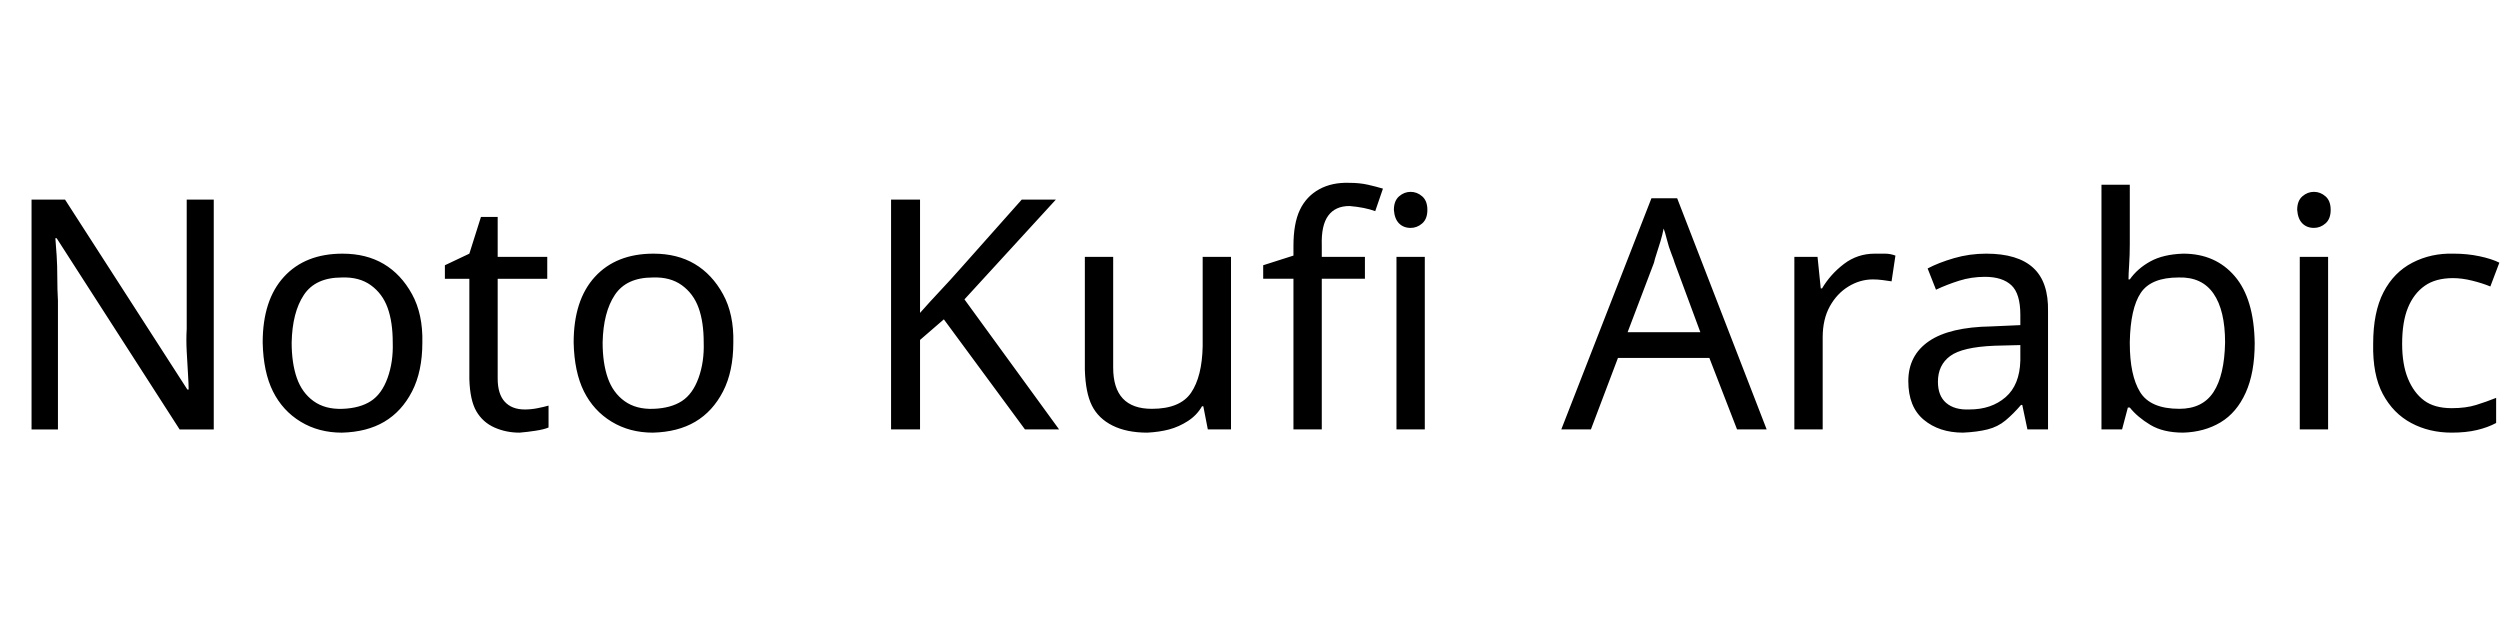 <svg id="fnt-Noto Kufi Arabic" viewBox="0 0 3883 1000" xmlns="http://www.w3.org/2000/svg"><path id="noto-kufi-arabic" class="f" d="M332 310v357h-53l-191-297h-2q1 12 2 27t1 34 1 36v200h-41v-357h52l190 295h2q0-8-1-24t-2-35 0-35v-201h42m324 222q0 45-16 76t-43 47-66 17q-36 0-64-17t-43-47-16-76q0-66 33-102t91-36q37 0 64 16t44 47 16 75m-203 0q0 32 8 55t26 36 45 12 44-12 26-36 8-55q0-32-8-54t-26-35-45-12q-41 0-59 27t-19 74m362 104q10 0 20-2t17-4v34q-7 3-20 5t-25 3q-21 0-39-8t-28-25-11-50v-156h-38v-21l38-18 18-57h26v62h77v34h-77v155q0 24 11 36t31 12m324-104q0 45-16 76t-43 47-66 17q-36 0-64-17t-43-47-16-76q0-66 33-102t91-36q37 0 64 16t44 47 16 75m-203 0q0 32 8 55t26 36 45 12 44-12 26-36 8-55q0-32-8-54t-26-35-45-12q-41 0-59 27t-19 74m562-67l147 202h-53l-126-171-37 32v139h-45v-357h45v176q15-17 31-34t31-34l96-108h53l-142 155m370-66h44v268h-36l-7-36h-2q-8 14-22 23t-29 13-34 5q-32 0-54-11t-32-31-11-56v-175h44v172q0 32 15 48t45 16q44 0 61-25t18-72v-139m252 0v34h-67v234h-44v-234h-47v-21l47-15v-15q0-35 10-56t30-32 47-10q16 0 29 3t23 6l-12 35q-8-3-18-5t-22-3q-22 0-33 15t-10 46v18h67m49 0h44v268h-44v-268m22-101q10 0 18 7t8 21q0 14-8 21t-18 7q-11 0-18-7t-8-21q0-14 8-21t18-7m553 369h-46l-43-111h-142l-42 111h-46l140-359h40l139 359m-103-151l-40-108q-1-4-5-14t-7-22-5-17q-2 10-5 20t-6 19-4 14l-41 108h113m271-122q8 0 16 0t16 3l-6 40q-6-1-14-2t-15-1q-20 0-38 11t-29 31-11 48v143h-44v-268h36l5 49h2q13-22 34-38t48-16m173 0q49 0 73 22t23 68v183h-32l-8-38h-2q-12 14-24 24t-28 14-38 5q-37 0-61-20t-24-60q0-40 32-62t97-23l45-2v-16q0-33-14-46t-41-13q-21 0-40 6t-36 14l-13-33q17-9 41-16t50-7m53 142l-40 1q-50 2-69 16t-19 40q0 22 13 33t36 10q34 0 56-19t23-57v-24m170-249v92q0 17-1 32t-1 23h2q12-17 32-28t51-12q50 0 80 35t31 104q0 46-14 77t-39 46-58 16q-31 0-51-12t-32-27h-3l-9 34h-32v-380h44m76 144q-43 0-59 24t-17 76v2q0 50 16 76t61 26q36 0 53-26t18-77q0-50-18-76t-54-25m188-32h44v268h-44v-268m22-101q10 0 18 7t8 21q0 14-8 21t-18 7q-11 0-18-7t-8-21q0-14 8-21t18-7m214 374q-35 0-63-15t-44-45-15-78q0-49 16-80t45-46 64-14q21 0 40 4t31 10l-14 37q-12-5-28-9t-30-4q-27 0-44 12t-26 34-9 56q0 32 9 54t25 34 43 12q22 0 38-5t31-11v39q-13 7-30 11t-39 4" />
</svg>